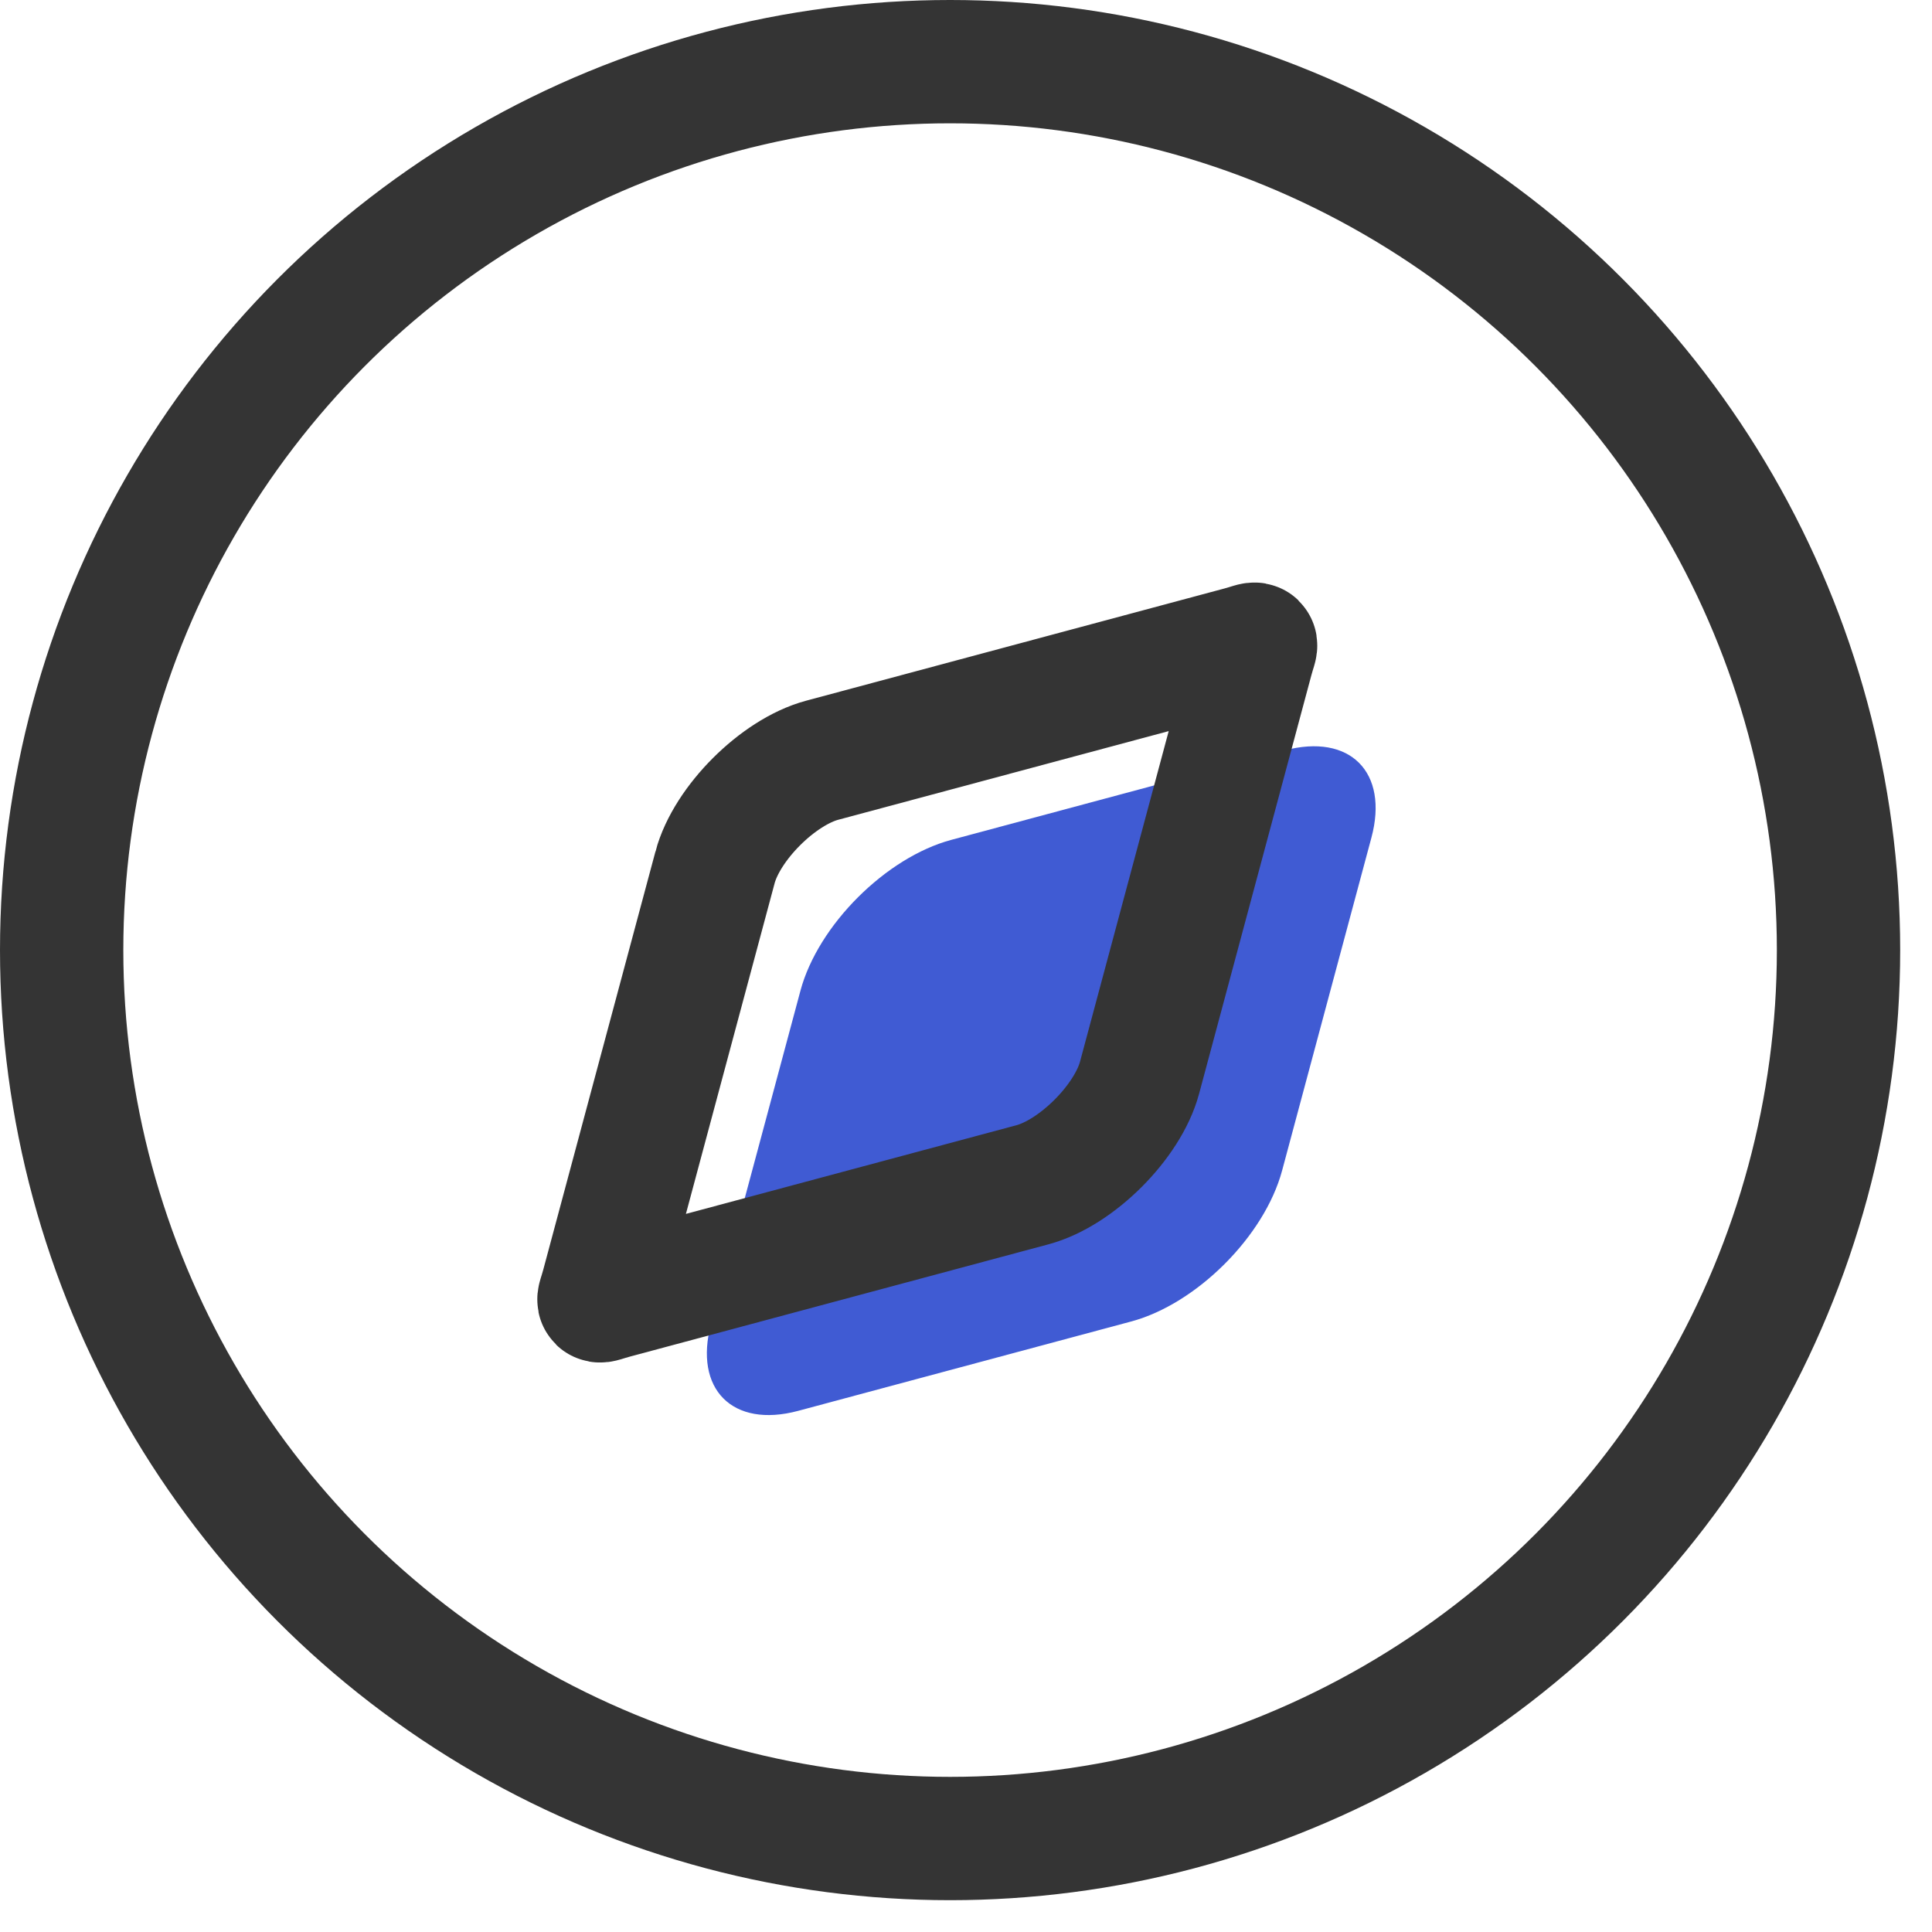 <svg xmlns="http://www.w3.org/2000/svg" width="47" height="47" viewBox="0 0 47 47">
    <g fill="none" fill-rule="evenodd">
        <circle cx="23.113" cy="23.113" r="21.613" stroke="#343434" stroke-width="3"/>
        <path fill="#405BD3" d="M19.472 24.102c.429-1.598 2.083-3.245 3.672-3.671l8.1-2.174c1.6-.429 2.545.53 2.119 2.119l-2.173 8.1c-.43 1.6-2.084 3.246-3.672 3.672l-8.101 2.174c-1.6.429-2.545-.53-2.119-2.119l2.174-8.1z"/>
        <path stroke="#343434" stroke-width="3" d="M17.395 21.1l-2.73 10.176c-.128.474-.198.403.276.276l10.176-2.73c1.071-.287 2.316-1.53 2.605-2.604l2.73-10.176c.127-.474.197-.404-.277-.277l-10.176 2.73c-1.07.288-2.316 1.53-2.604 2.605z"/>
    </g>
</svg>
